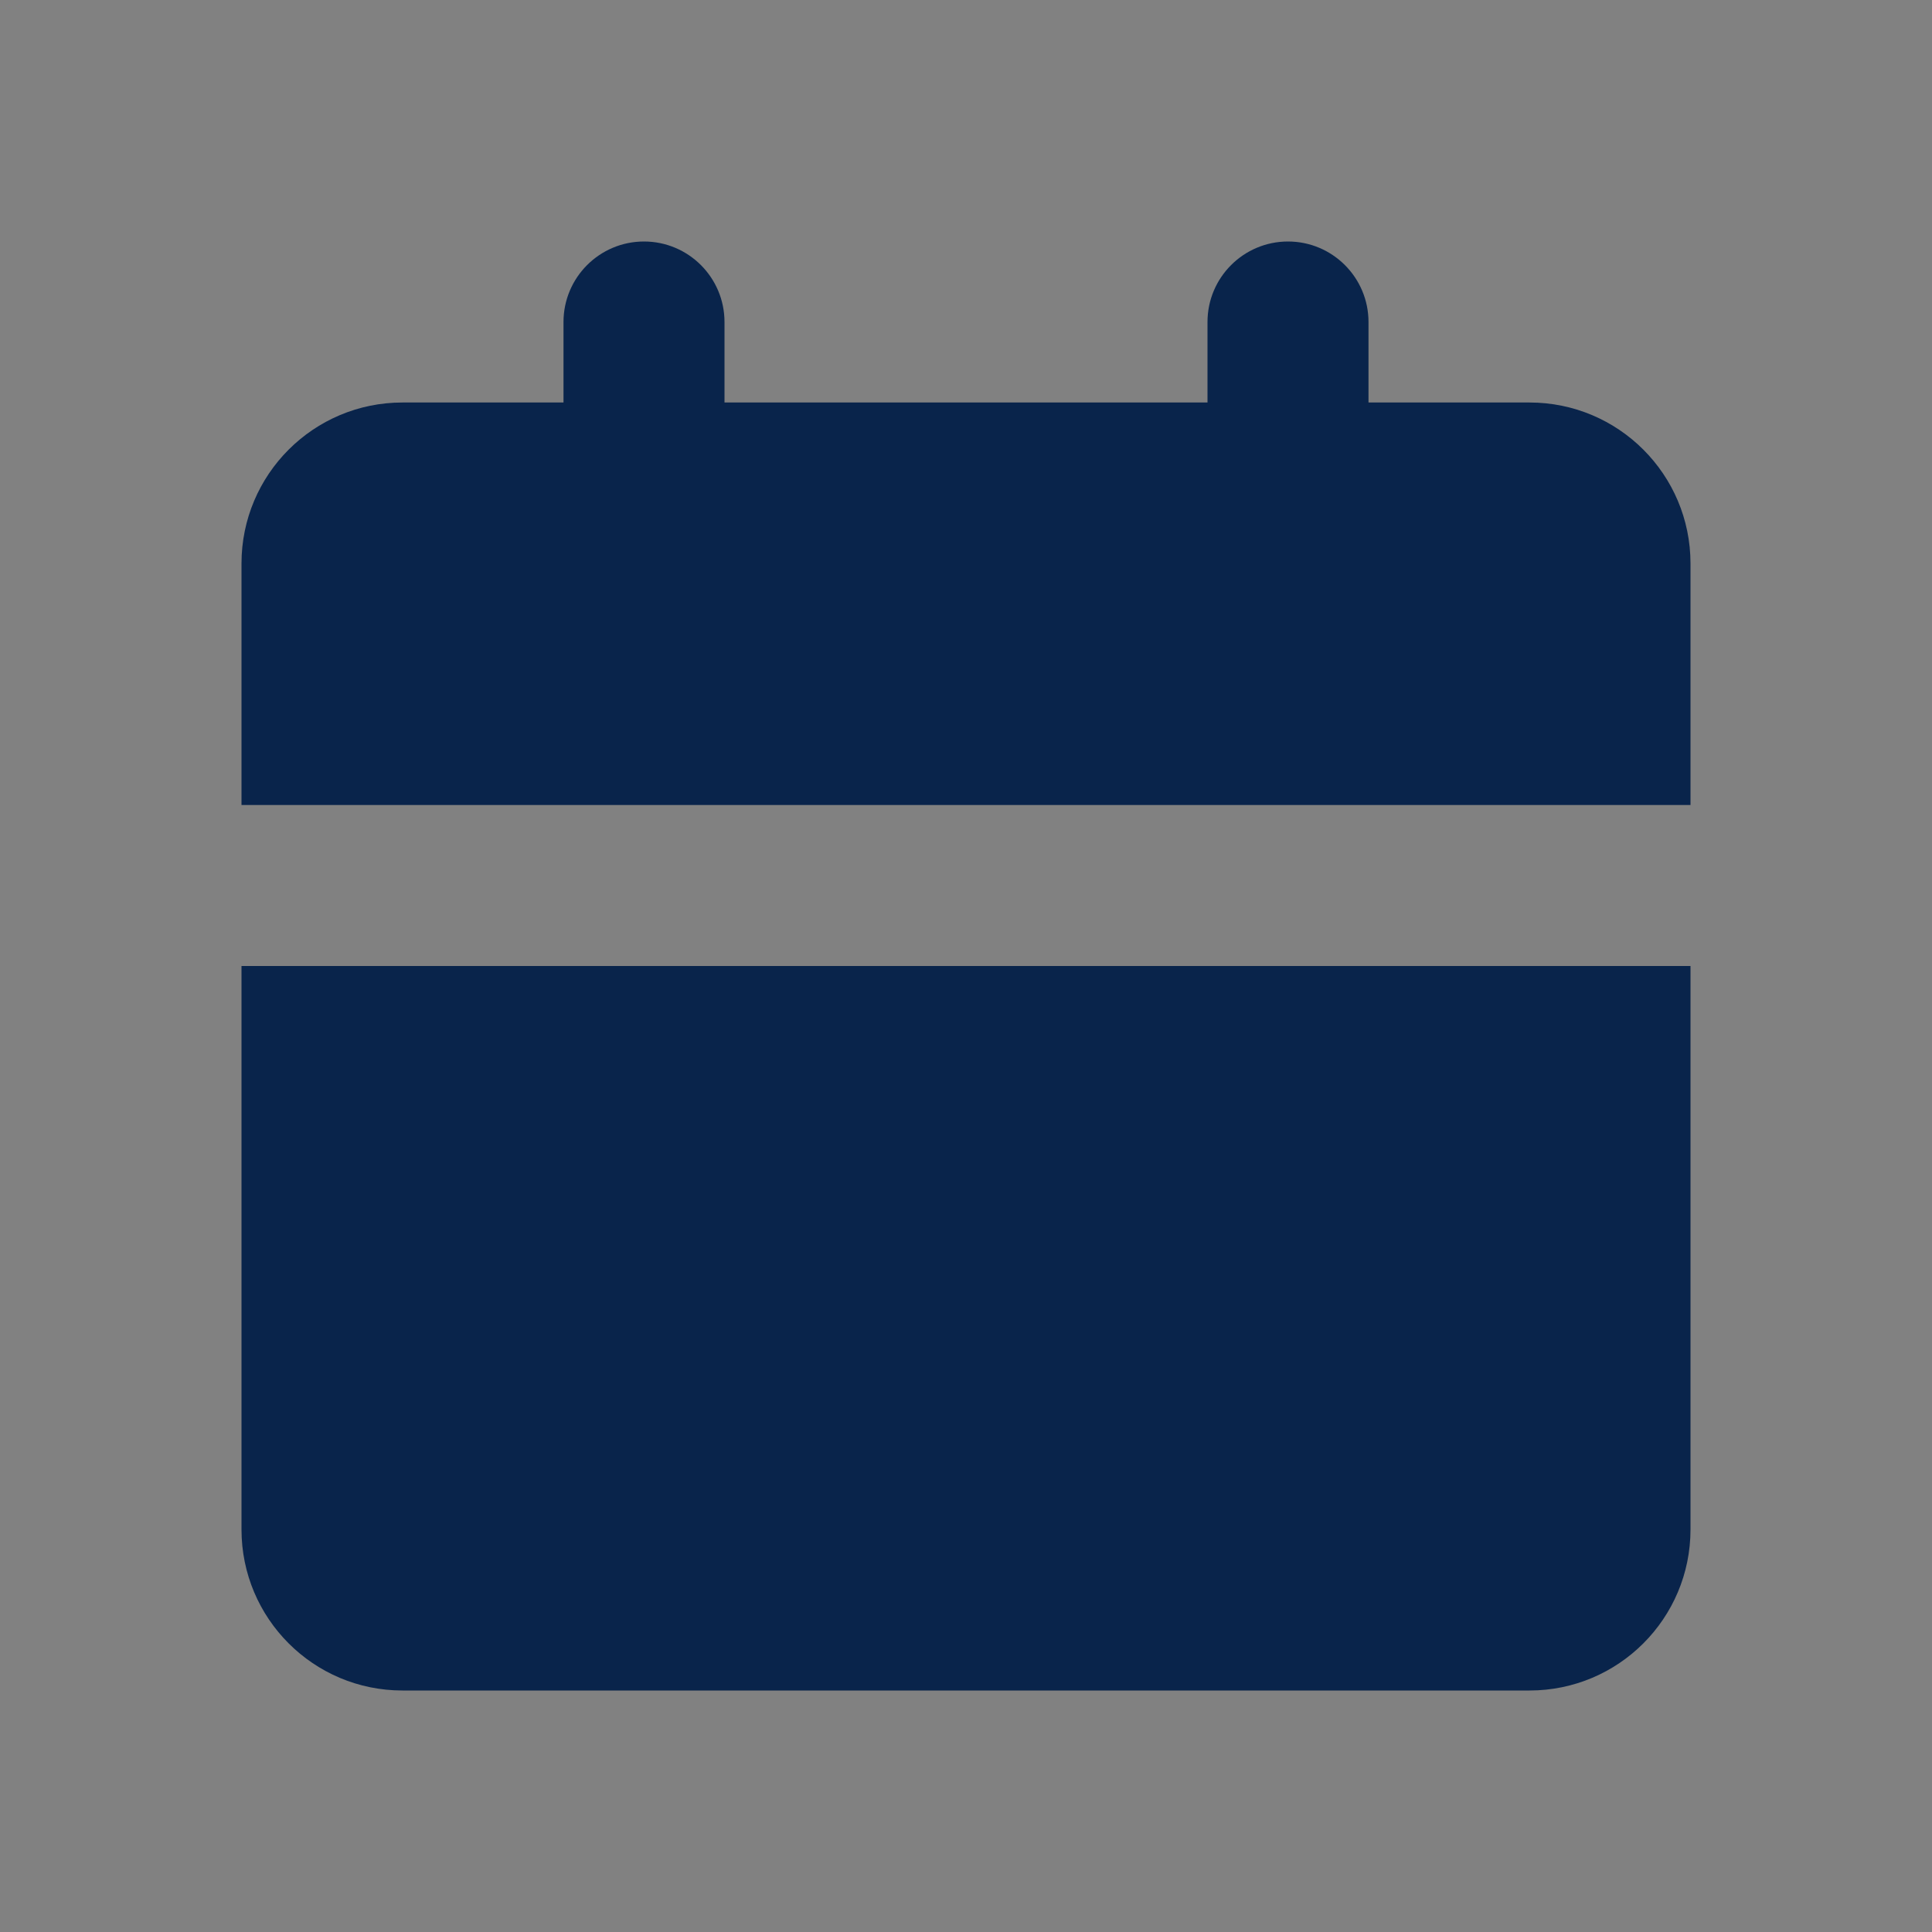 <svg width="24" height="24" viewBox="0 0 24 24" fill="none" xmlns="http://www.w3.org/2000/svg">
<rect x="0" y="0" width="24" height="24" fill="#808080" stroke="none"/>
<rect width="24" height="24" fill="white" fill-opacity="0.01"/>
<path d="M7 4C7 3.448 7.448 3 8 3C8.552 3 9 3.448 9 4V5H15V4C15 3.448 15.448 3 16 3C16.552 3 17 3.448 17 4V5H19C20.105 5 21 5.895 21 7V10H3V7C3 5.895 3.895 5 5 5H7V4Z" fill="#09244B"/>
<path d="M3 12H21V19C21 20.105 20.105 21 19 21H5C3.895 21 3 20.105 3 19V12Z" fill="#09244B"/>
</svg>
